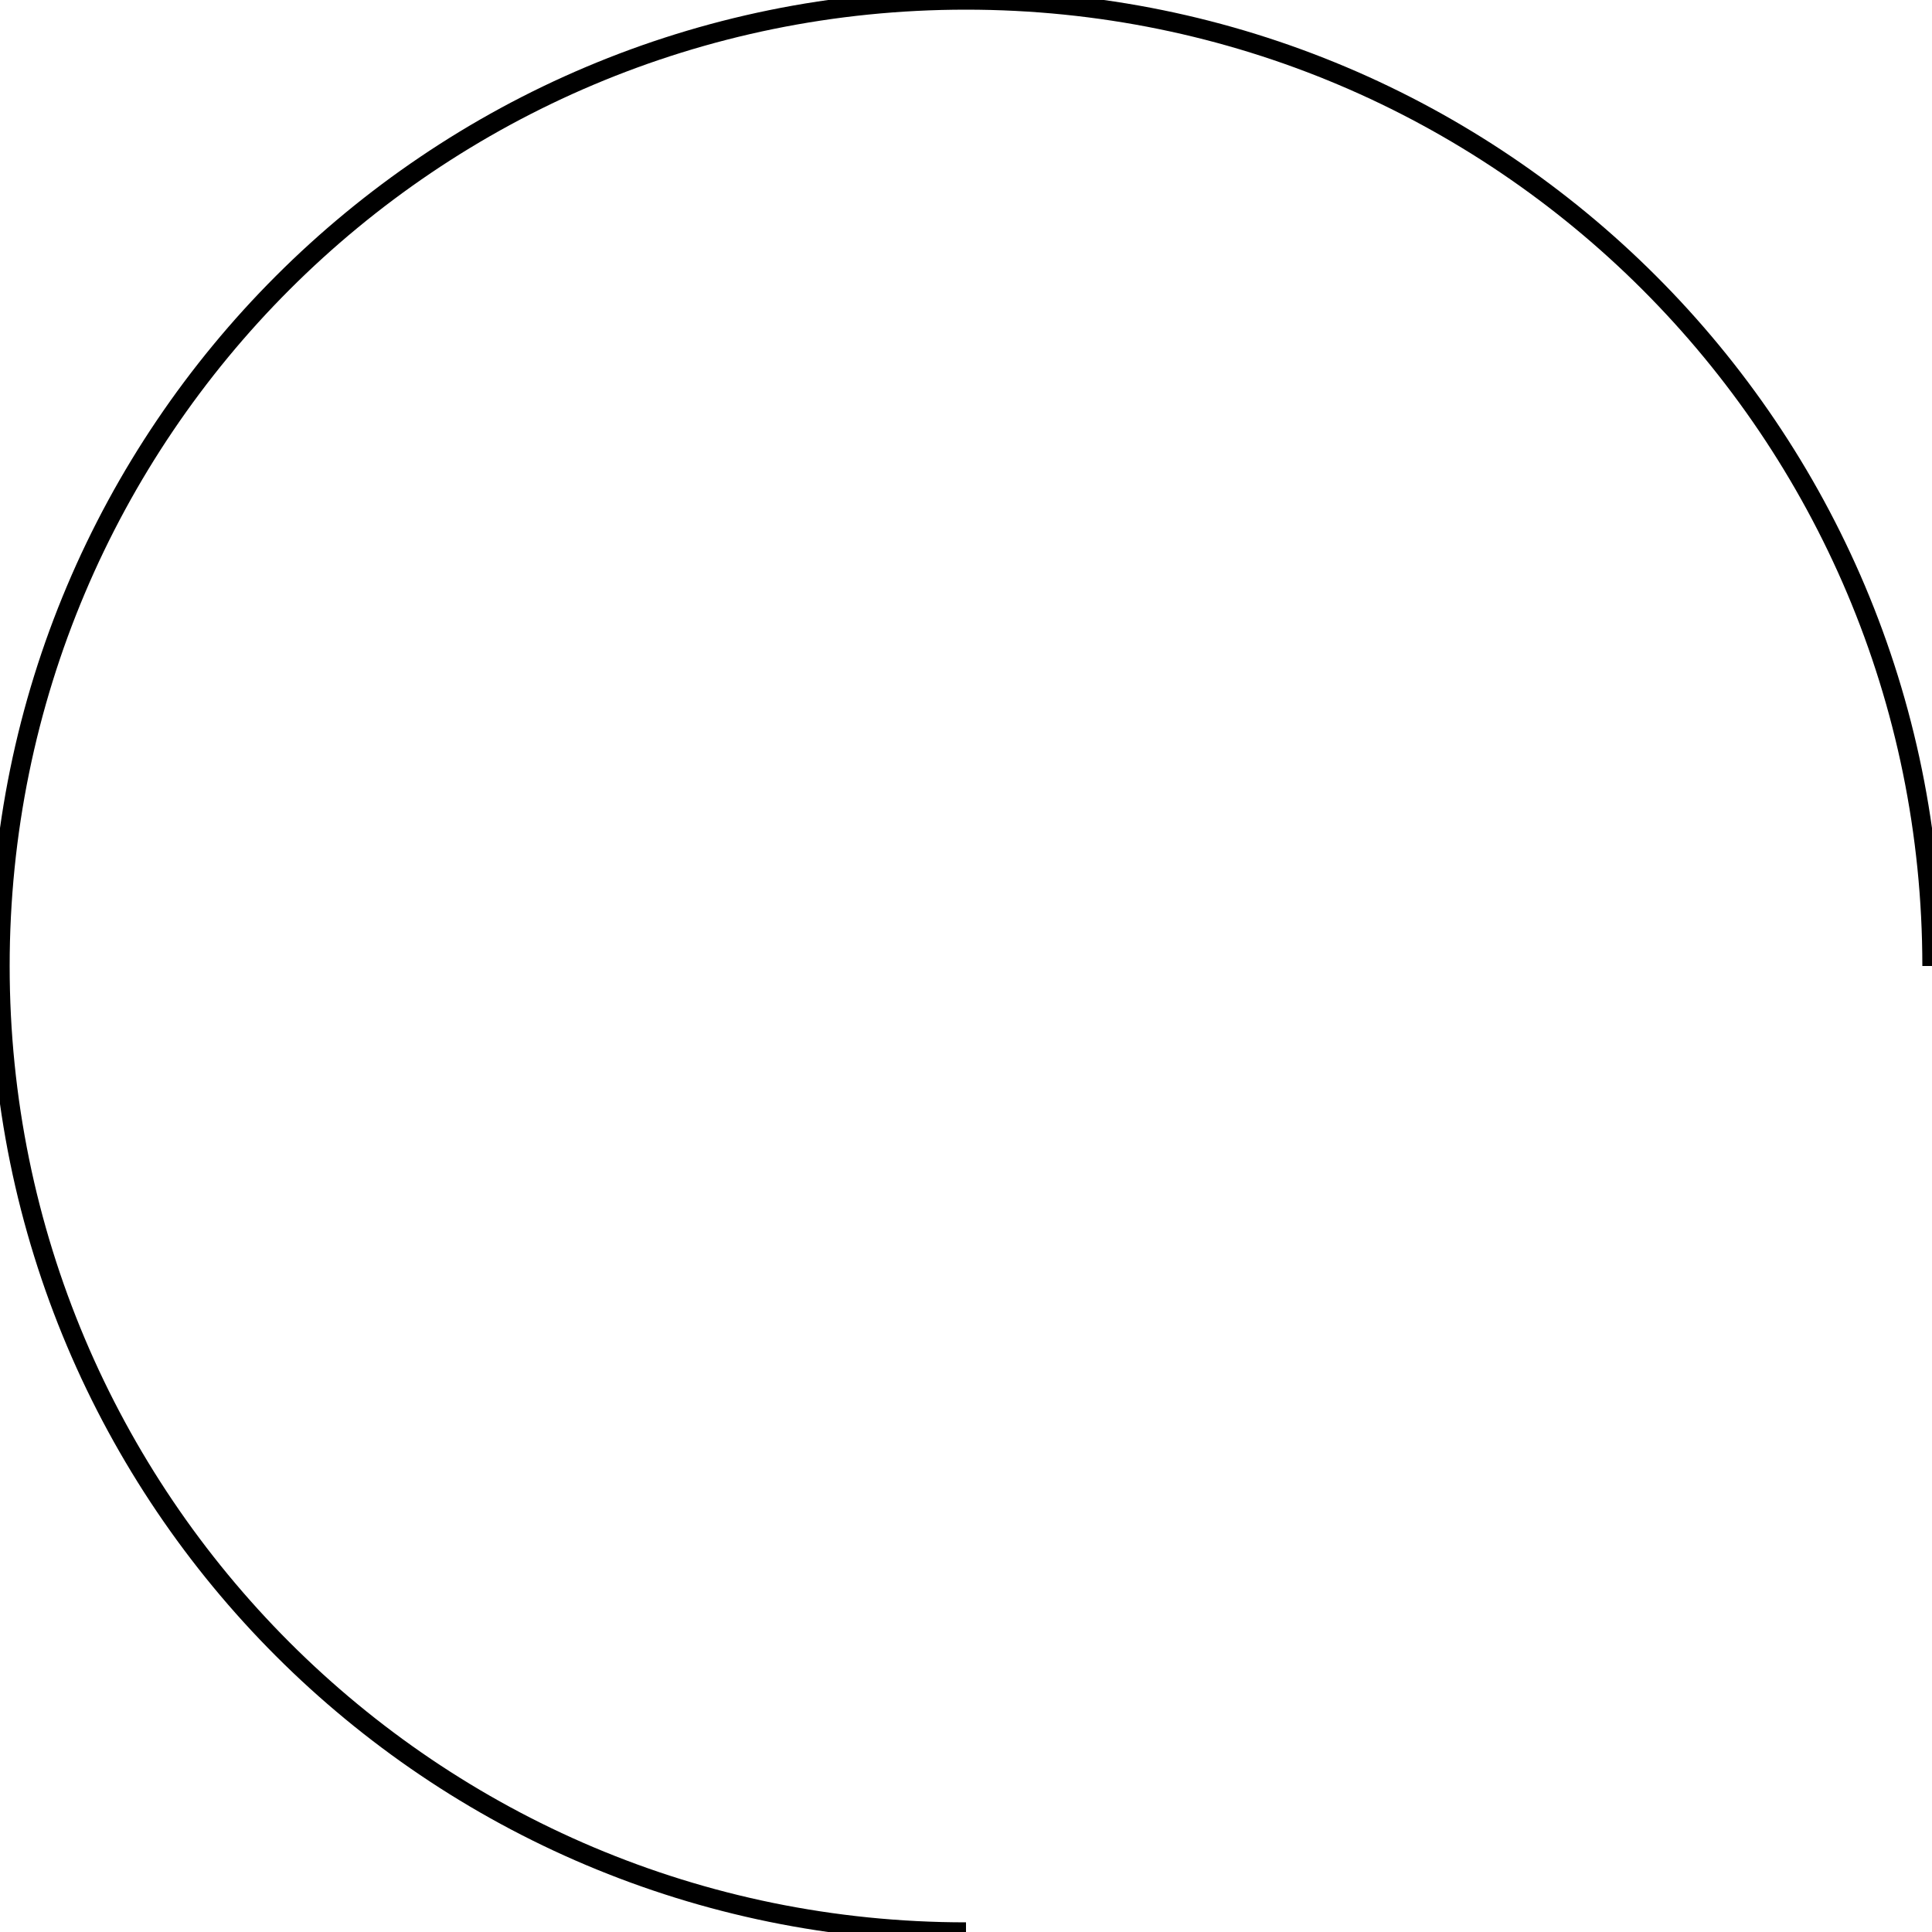<?xml version="1.0" encoding="utf-8"?>
<!-- Generator: Adobe Illustrator 15.0.2, SVG Export Plug-In . SVG Version: 6.00 Build 0)  -->
<!DOCTYPE svg PUBLIC "-//W3C//DTD SVG 1.1//EN" "http://www.w3.org/Graphics/SVG/1.1/DTD/svg11.dtd">
<svg version="1.1" id="Layer_1" xmlns="http://www.w3.org/2000/svg" xmlns:xlink="http://www.w3.org/1999/xlink" x="0px" y="0px"
	 width="100px" height="100px" viewBox="0 0 100 100" enable-background="new 0 0 100 100" xml:space="preserve">
<path fill="none" stroke="#000000" stroke-miterlimit="10" d="M0,50c0,27.637,22.363,50,50,50"/>
<path fill="none" stroke="#000000" stroke-miterlimit="10" d="M50,0C22.363,0,0,22.363,0,50"/>
<path fill="none" stroke="#000000" stroke-miterlimit="10" d="M50,0c27.637,0,50,22.363,50,50"/>
</svg>
